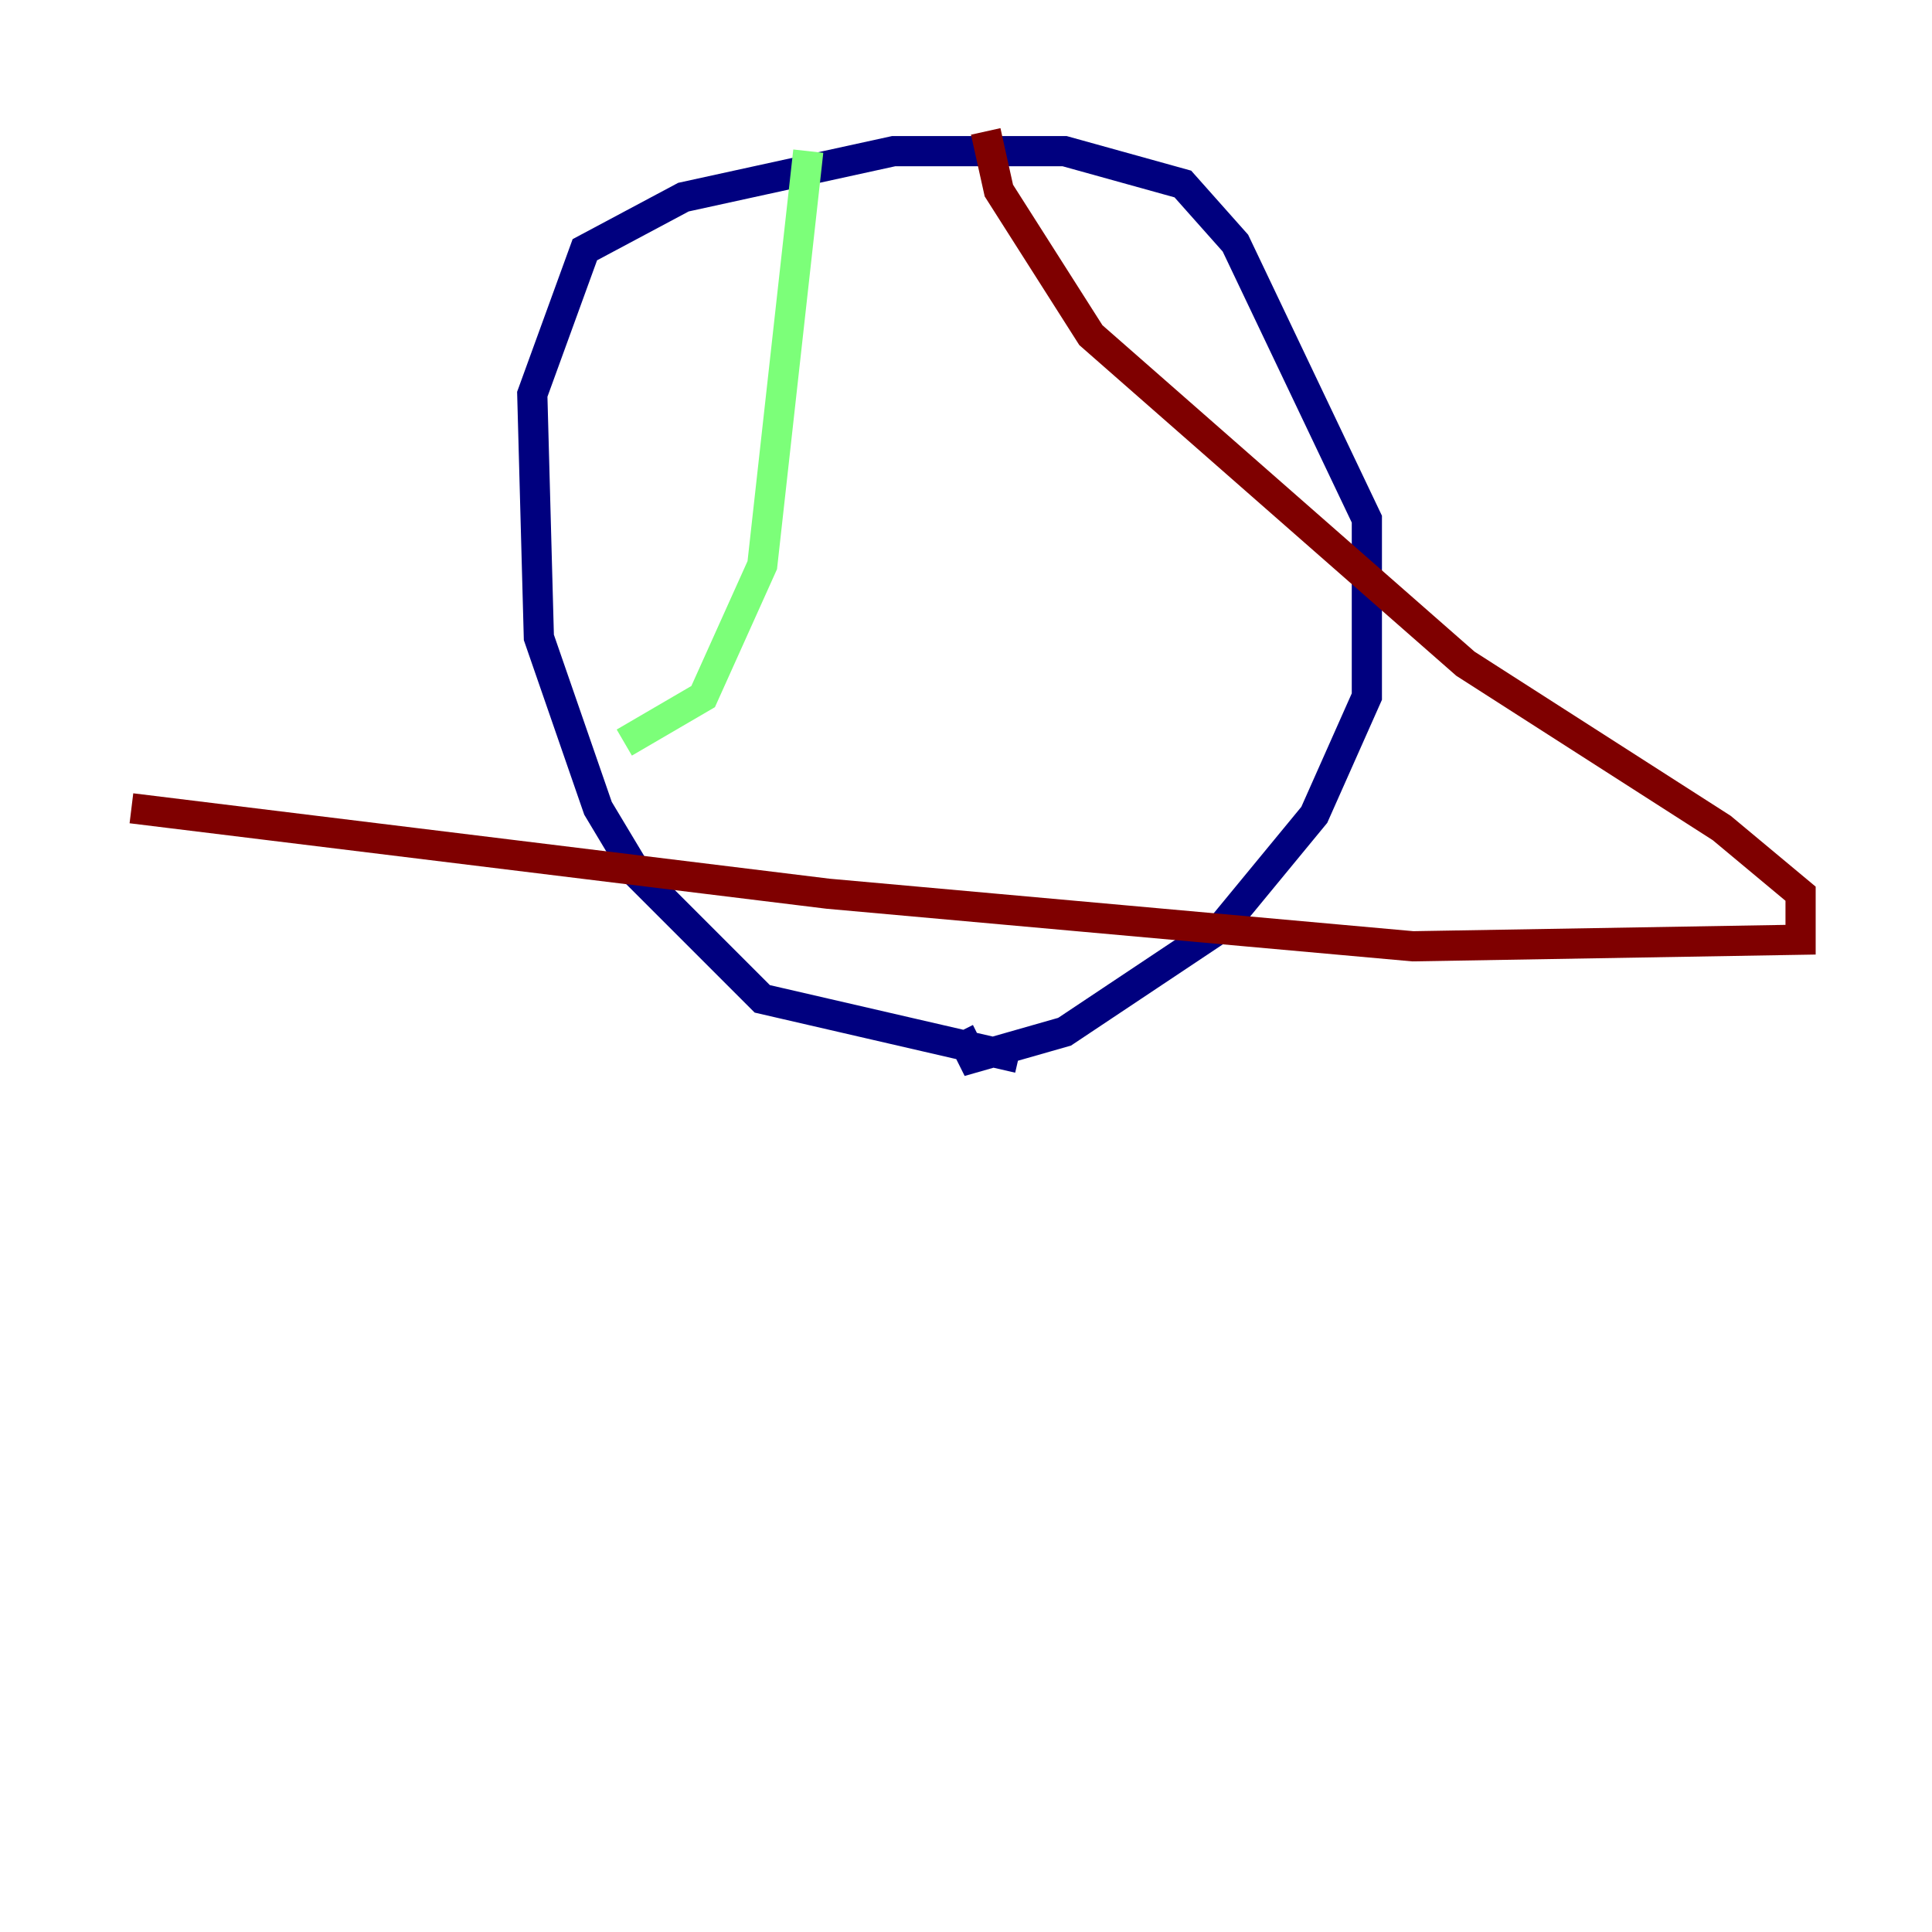 <?xml version="1.0" encoding="utf-8" ?>
<svg baseProfile="tiny" height="128" version="1.2" viewBox="0,0,128,128" width="128" xmlns="http://www.w3.org/2000/svg" xmlns:ev="http://www.w3.org/2001/xml-events" xmlns:xlink="http://www.w3.org/1999/xlink"><defs /><polyline fill="none" points="67.483,70.095 50.503,66.177 42.231,57.905 39.619,53.551 35.701,42.231 35.265,26.122 38.748,16.544 45.279,13.061 59.211,10.014 70.531,10.014 78.367,12.191 81.85,16.109 90.558,34.395 90.558,46.15 87.075,53.986 80.98,61.388 70.531,68.354 64.435,70.095 63.565,68.354" stroke="#00007f" stroke-width="2" /><polyline fill="none" points="53.551,10.014 50.503,37.442 46.585,46.15 41.361,49.197" stroke="#7cff79" stroke-width="2" /><polyline fill="none" points="65.306,8.707 66.177,12.626 72.272,22.204 97.088,43.973 114.068,54.857 119.293,59.211 119.293,62.258 93.605,62.694 54.857,59.211 8.707,53.551" stroke="#7f0000" stroke-width="2" /></svg>